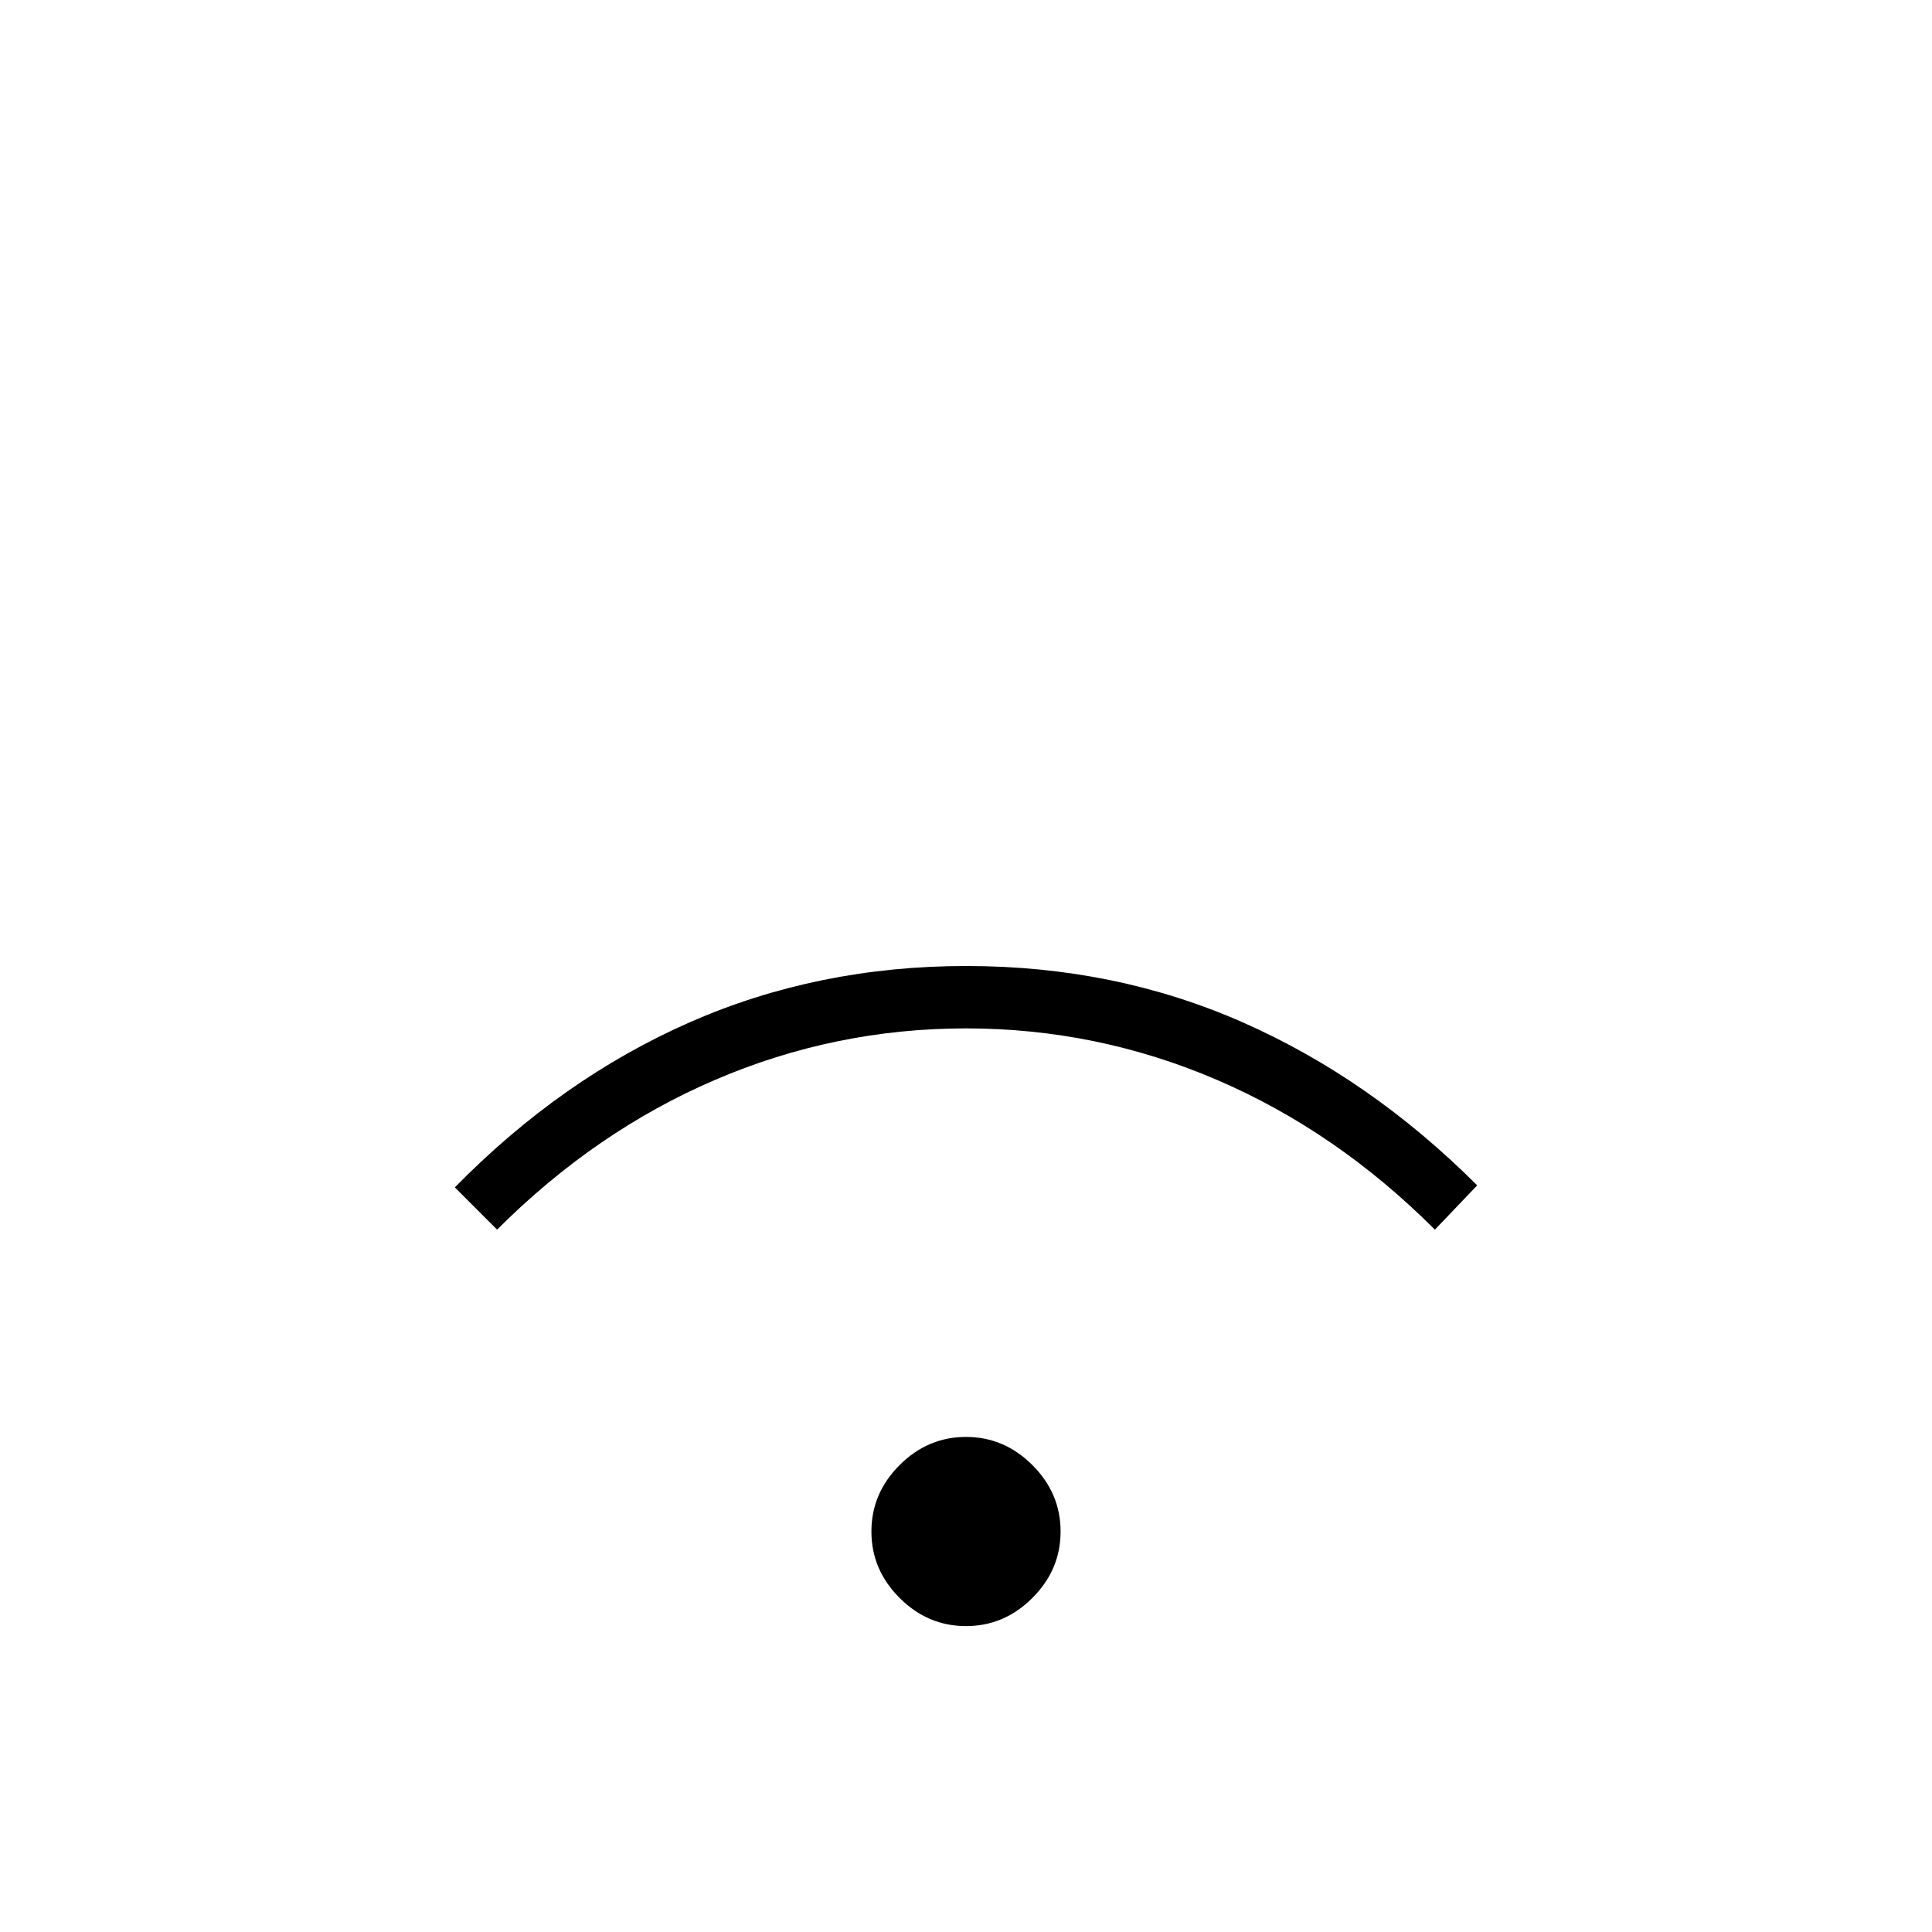 <svg xmlns="http://www.w3.org/2000/svg" width="48" height="48" viewBox="0 -960 960 960"><path d="M480-152q-19 0-33-14t-14-33q0-19 14-33t33-14q19 0 33 14t14 33q0 19-14 33t-33 14ZM247-349l-21-21q53-54 116.67-82 63.66-28 137.5-28 73.83 0 137.33 28Q681-424 734-371l-21 22q-49-49-108.5-74.5T480-449q-65 0-124.5 25.5T247-349Z"/></svg>